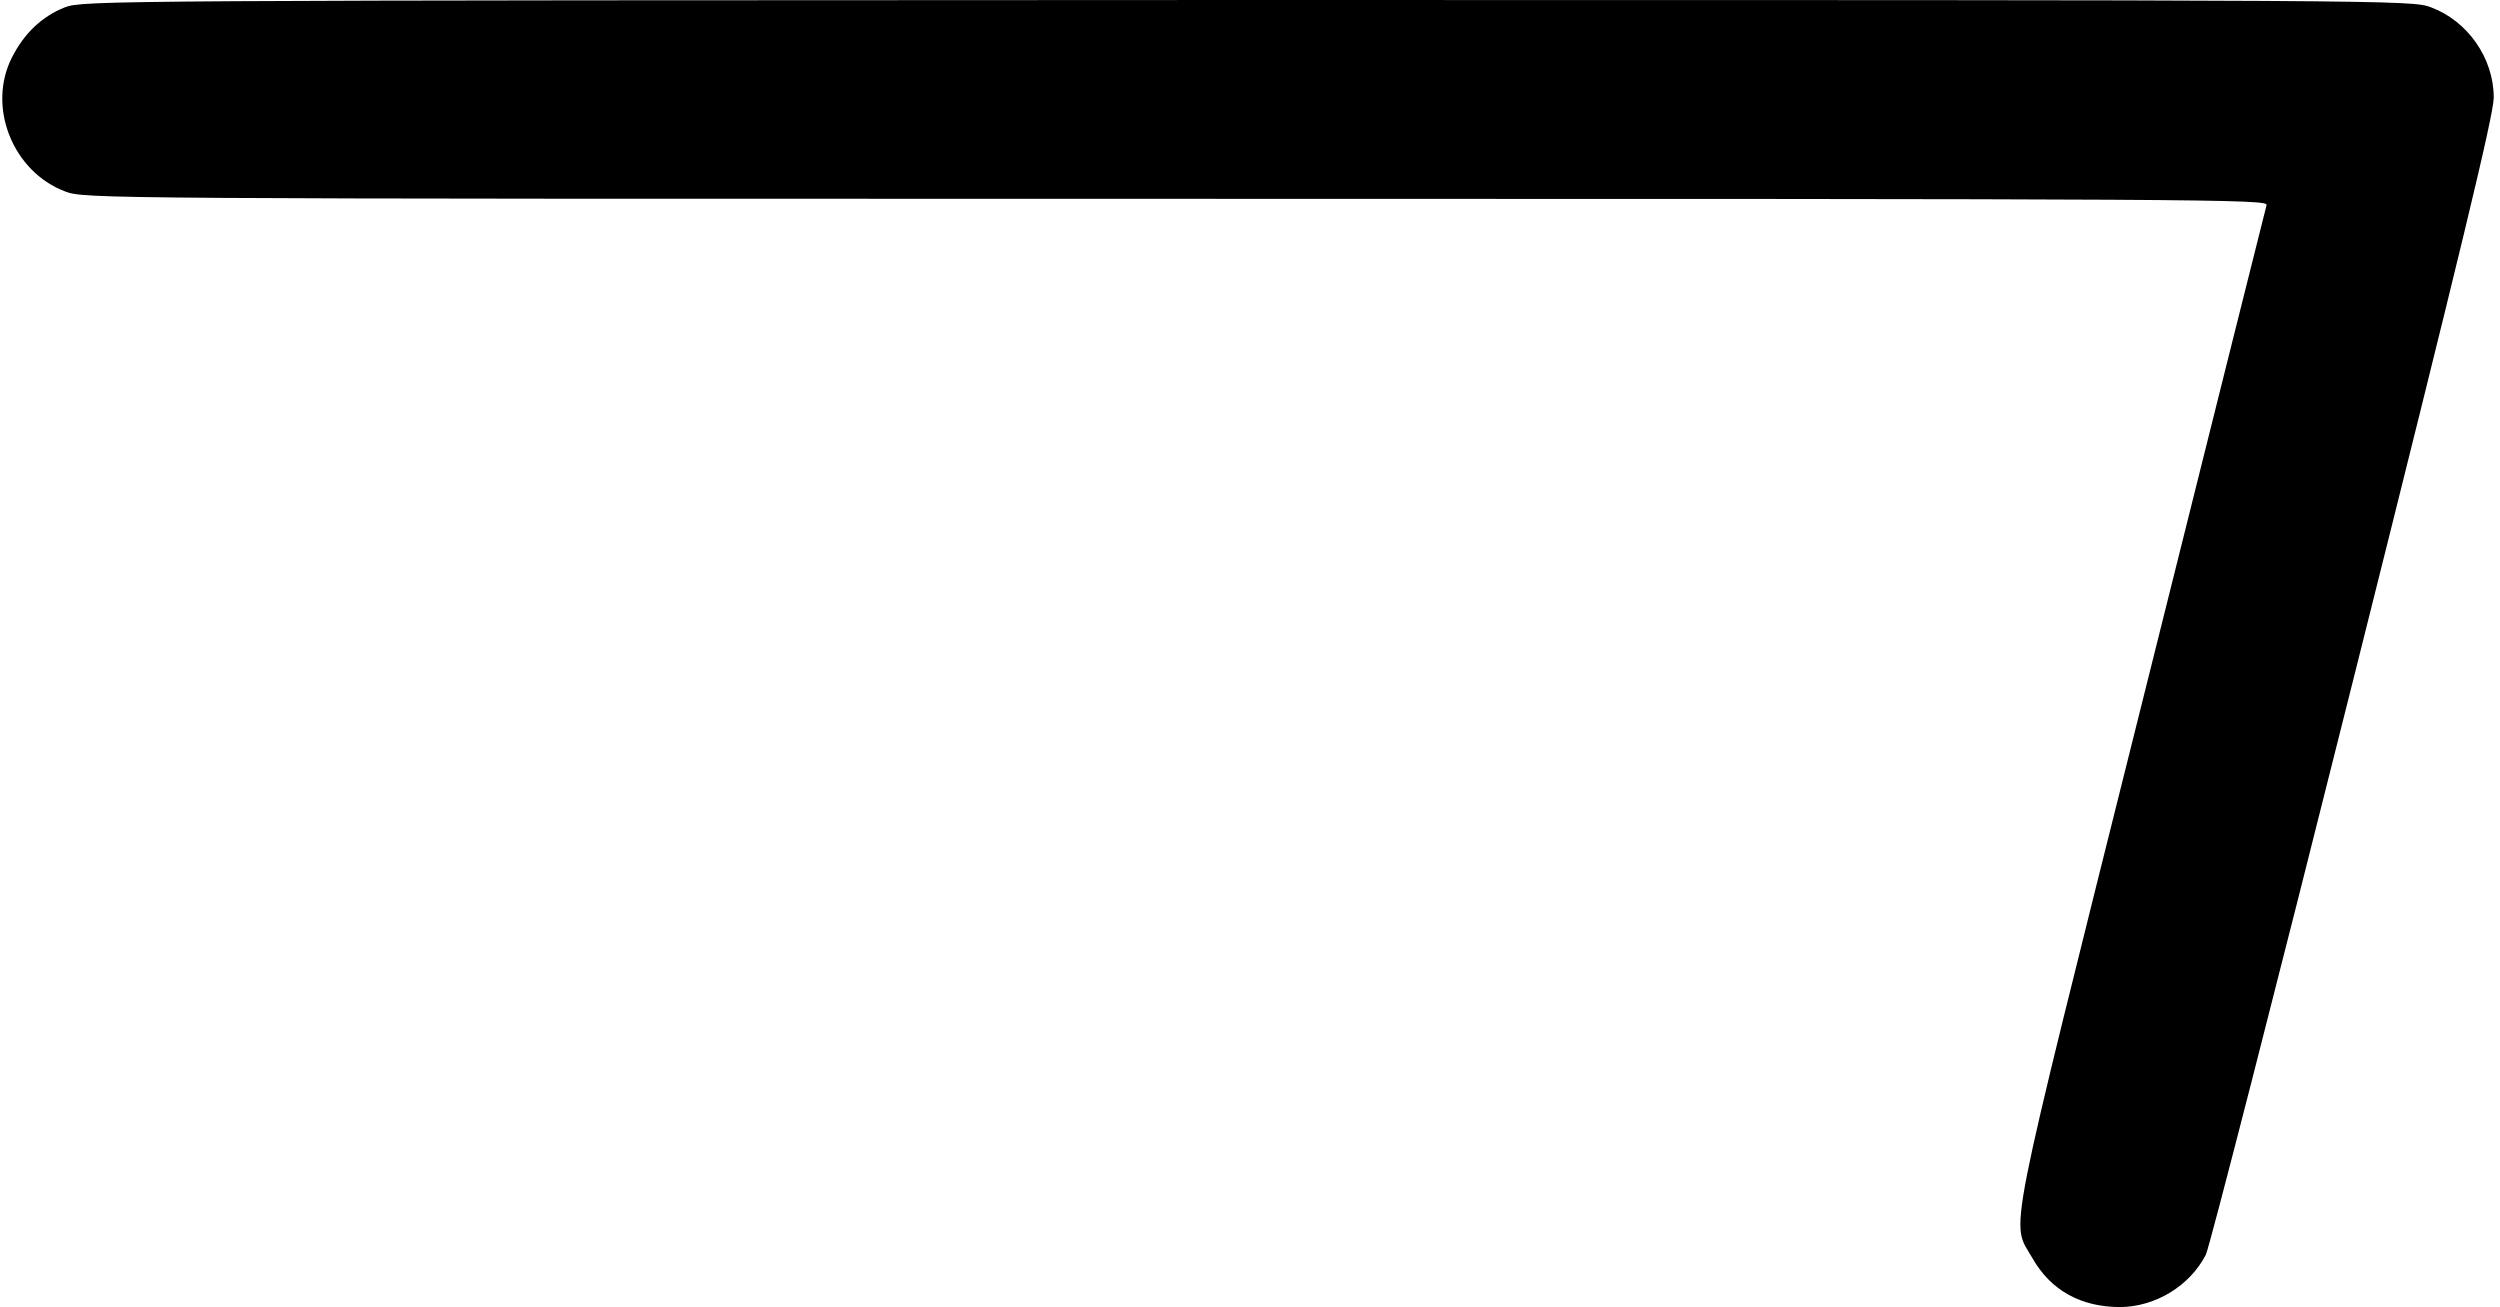 <?xml version="1.0" standalone="no"?>
<!DOCTYPE svg PUBLIC "-//W3C//DTD SVG 20010904//EN"
 "http://www.w3.org/TR/2001/REC-SVG-20010904/DTD/svg10.dtd">
<svg version="1.0" xmlns="http://www.w3.org/2000/svg"
 width="679pt" height="355pt" viewBox="0 0 679 355"
 preserveAspectRatio="xMidYMid meet">
<g transform="translate(0,355) scale(0.1,-0.1)"
fill="#000000" stroke="none">
<path d="M176 3530 c-61 -24 -110 -70 -143 -135 -69 -134 1 -311 144 -365 53
-20 81 -20 3019 -20 2819 0 2965 -1 2960 -17 -3 -10 -156 -623 -341 -1363
-372 -1489 -354 -1394 -295 -1497 50 -88 132 -133 239 -133 95 1 188 57 232
142 10 20 190 722 400 1560 292 1164 382 1537 382 1583 0 107 -71 208 -170
245 -53 20 -81 20 -3216 20 -3094 -1 -3163 -1 -3211 -20z"/>
</g>
</svg>
